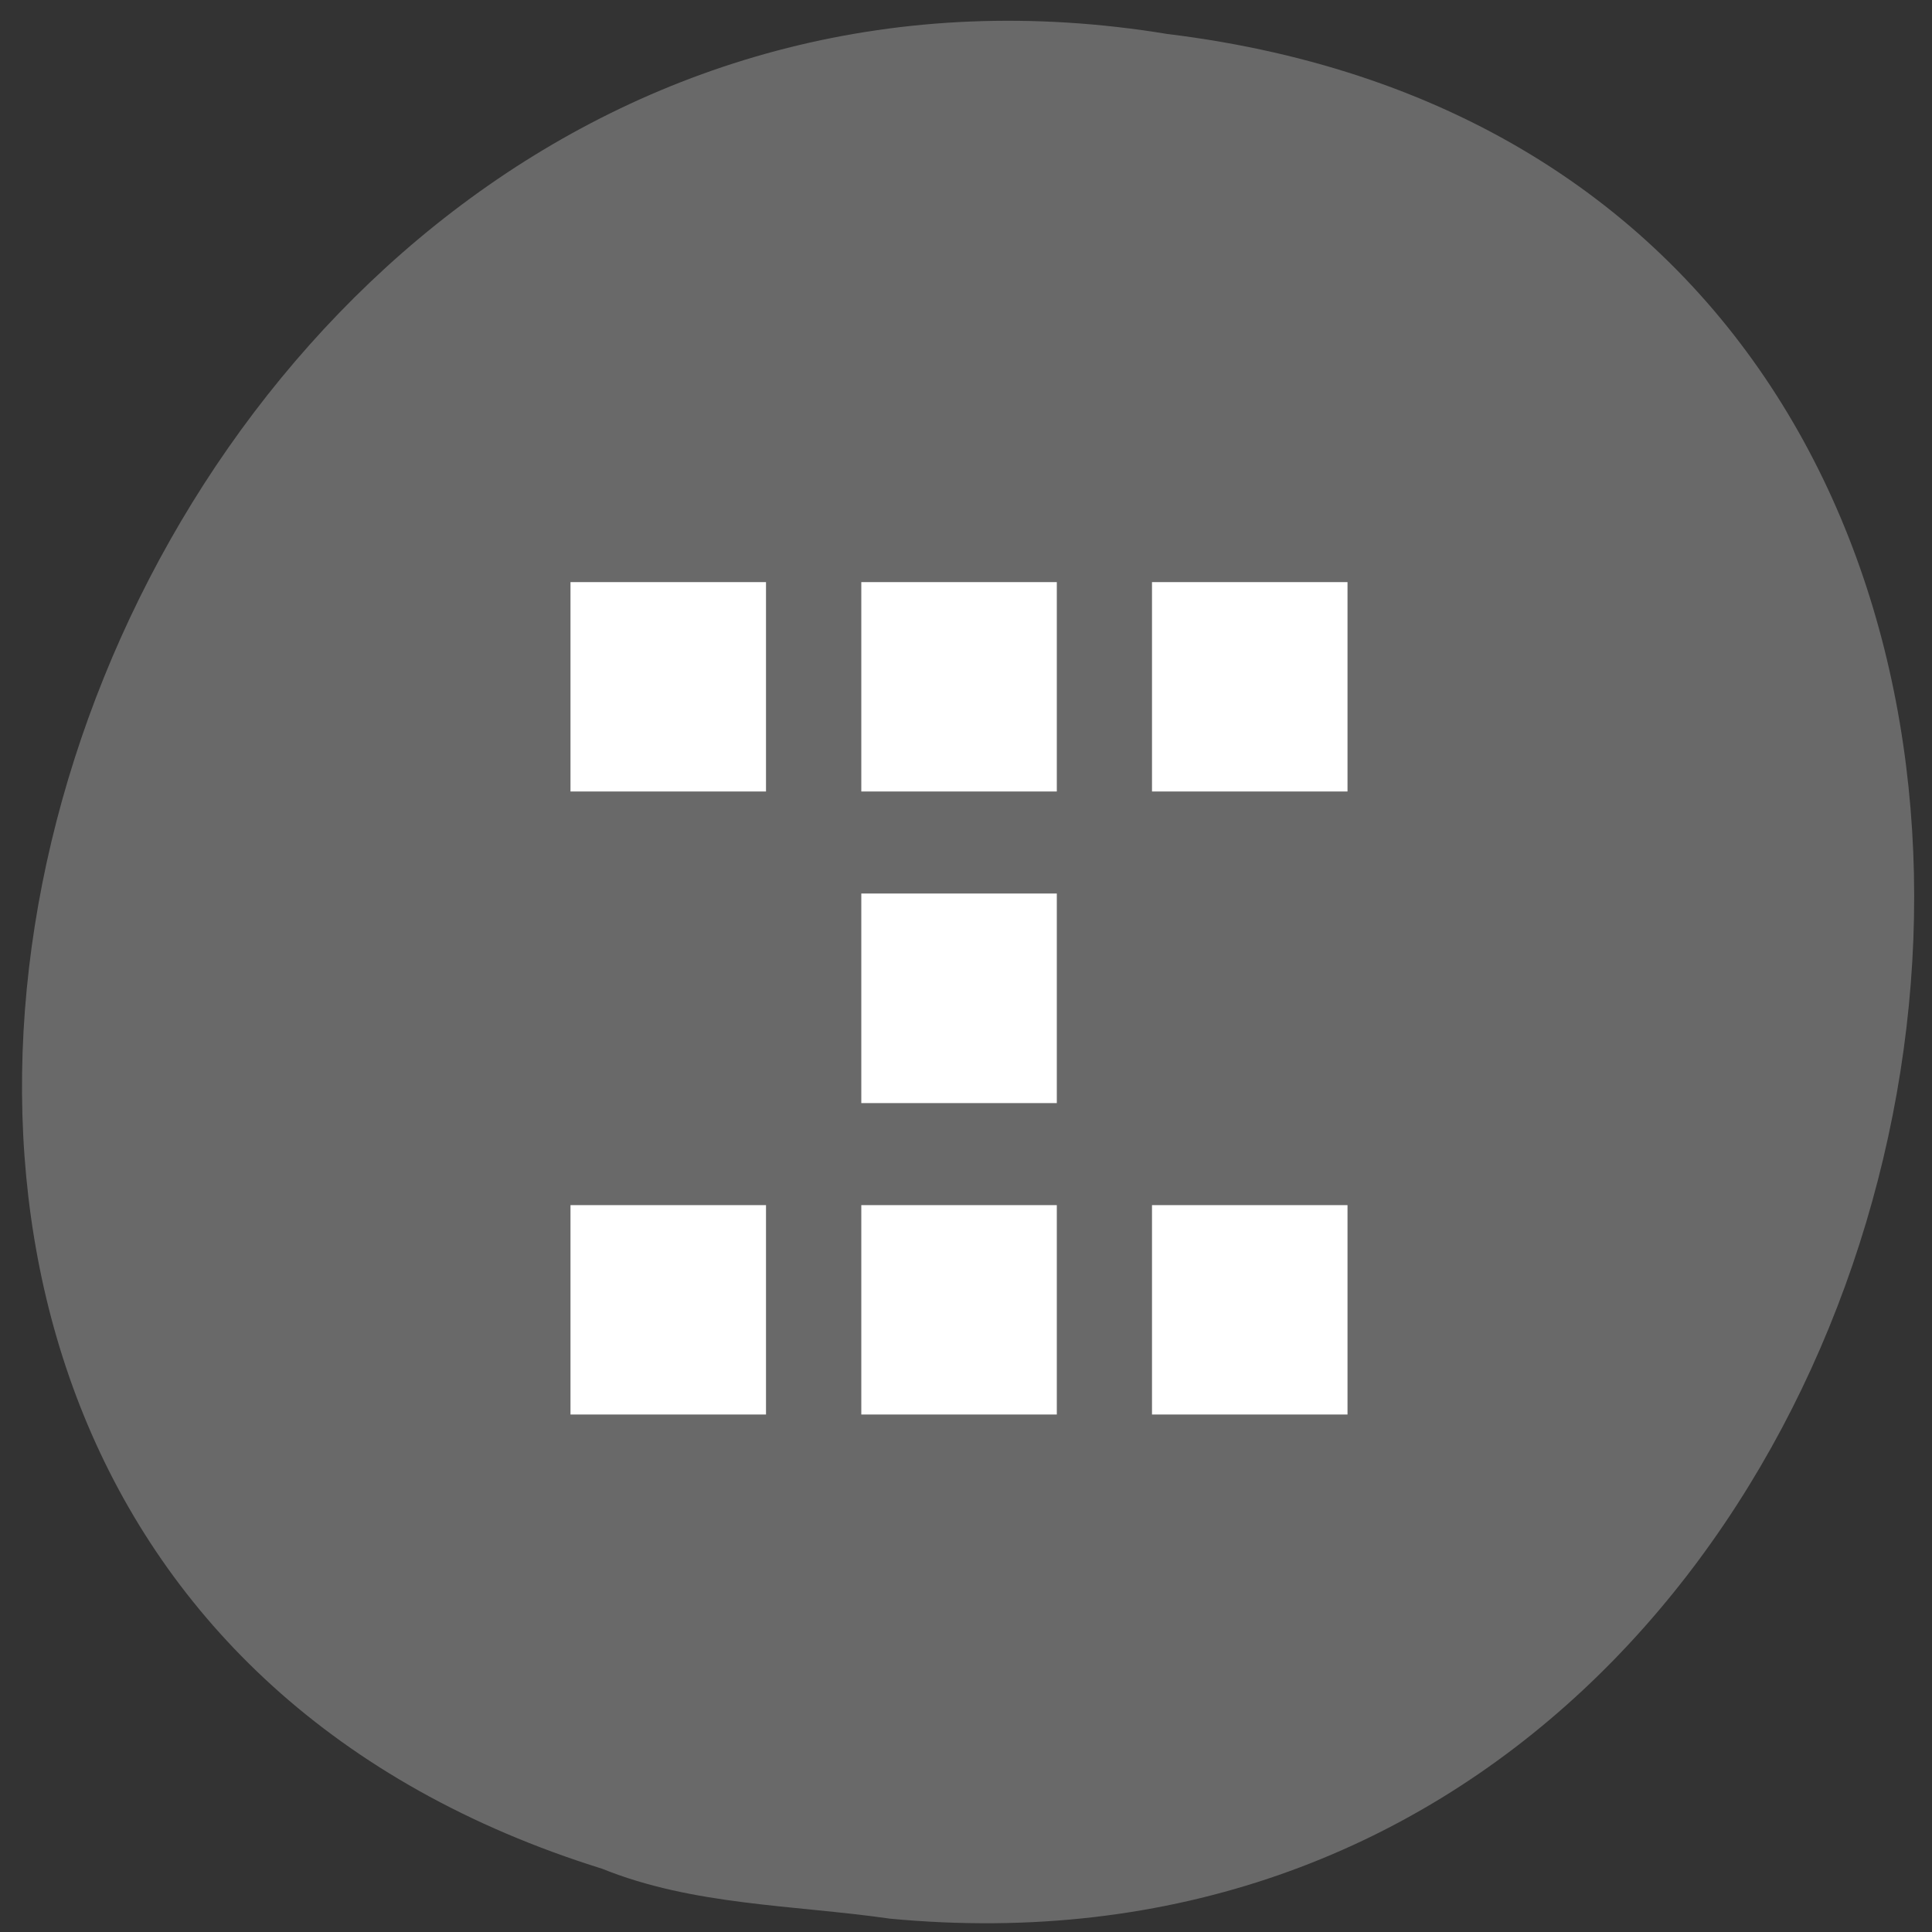 <svg xmlns="http://www.w3.org/2000/svg" viewBox="0 0 256 256"><rect x="0" y="0" width="256" height="256" fill="#333333" stroke="none"/><path d="m 117.8 254.22 c 152.08 14.54 193.02 -230.68 36.856 -249.72 -143.59 -23.602 -217.54 198.67 -74.864 243.12 c 12.06 4.871 25.25 4.777 38.01 6.594 z" fill="#696969" color="#000"/><g transform="matrix(2.524 0 0 2.704 68.19 -2648.58)" fill="#fff"><path d="m 2.933 1008.03 h 10.264 v 10.26 h -10.264 z"/><path d="m 18.2 1008.03 h 10.264 v 10.26 h -10.264 z"/><path d="m 33.461 1008.03 h 10.264 v 10.26 h -10.264 z"/><path d="m 2.933 1038.56 h 10.264 v 10.26 h -10.264 z"/><path d="m 18.2 1038.56 h 10.264 v 10.26 h -10.264 z"/><path d="m 33.461 1038.56 h 10.264 v 10.26 h -10.264 z"/><path d="m 18.2 1023.29 h 10.264 v 10.27 h -10.264 z"/></g></svg>
